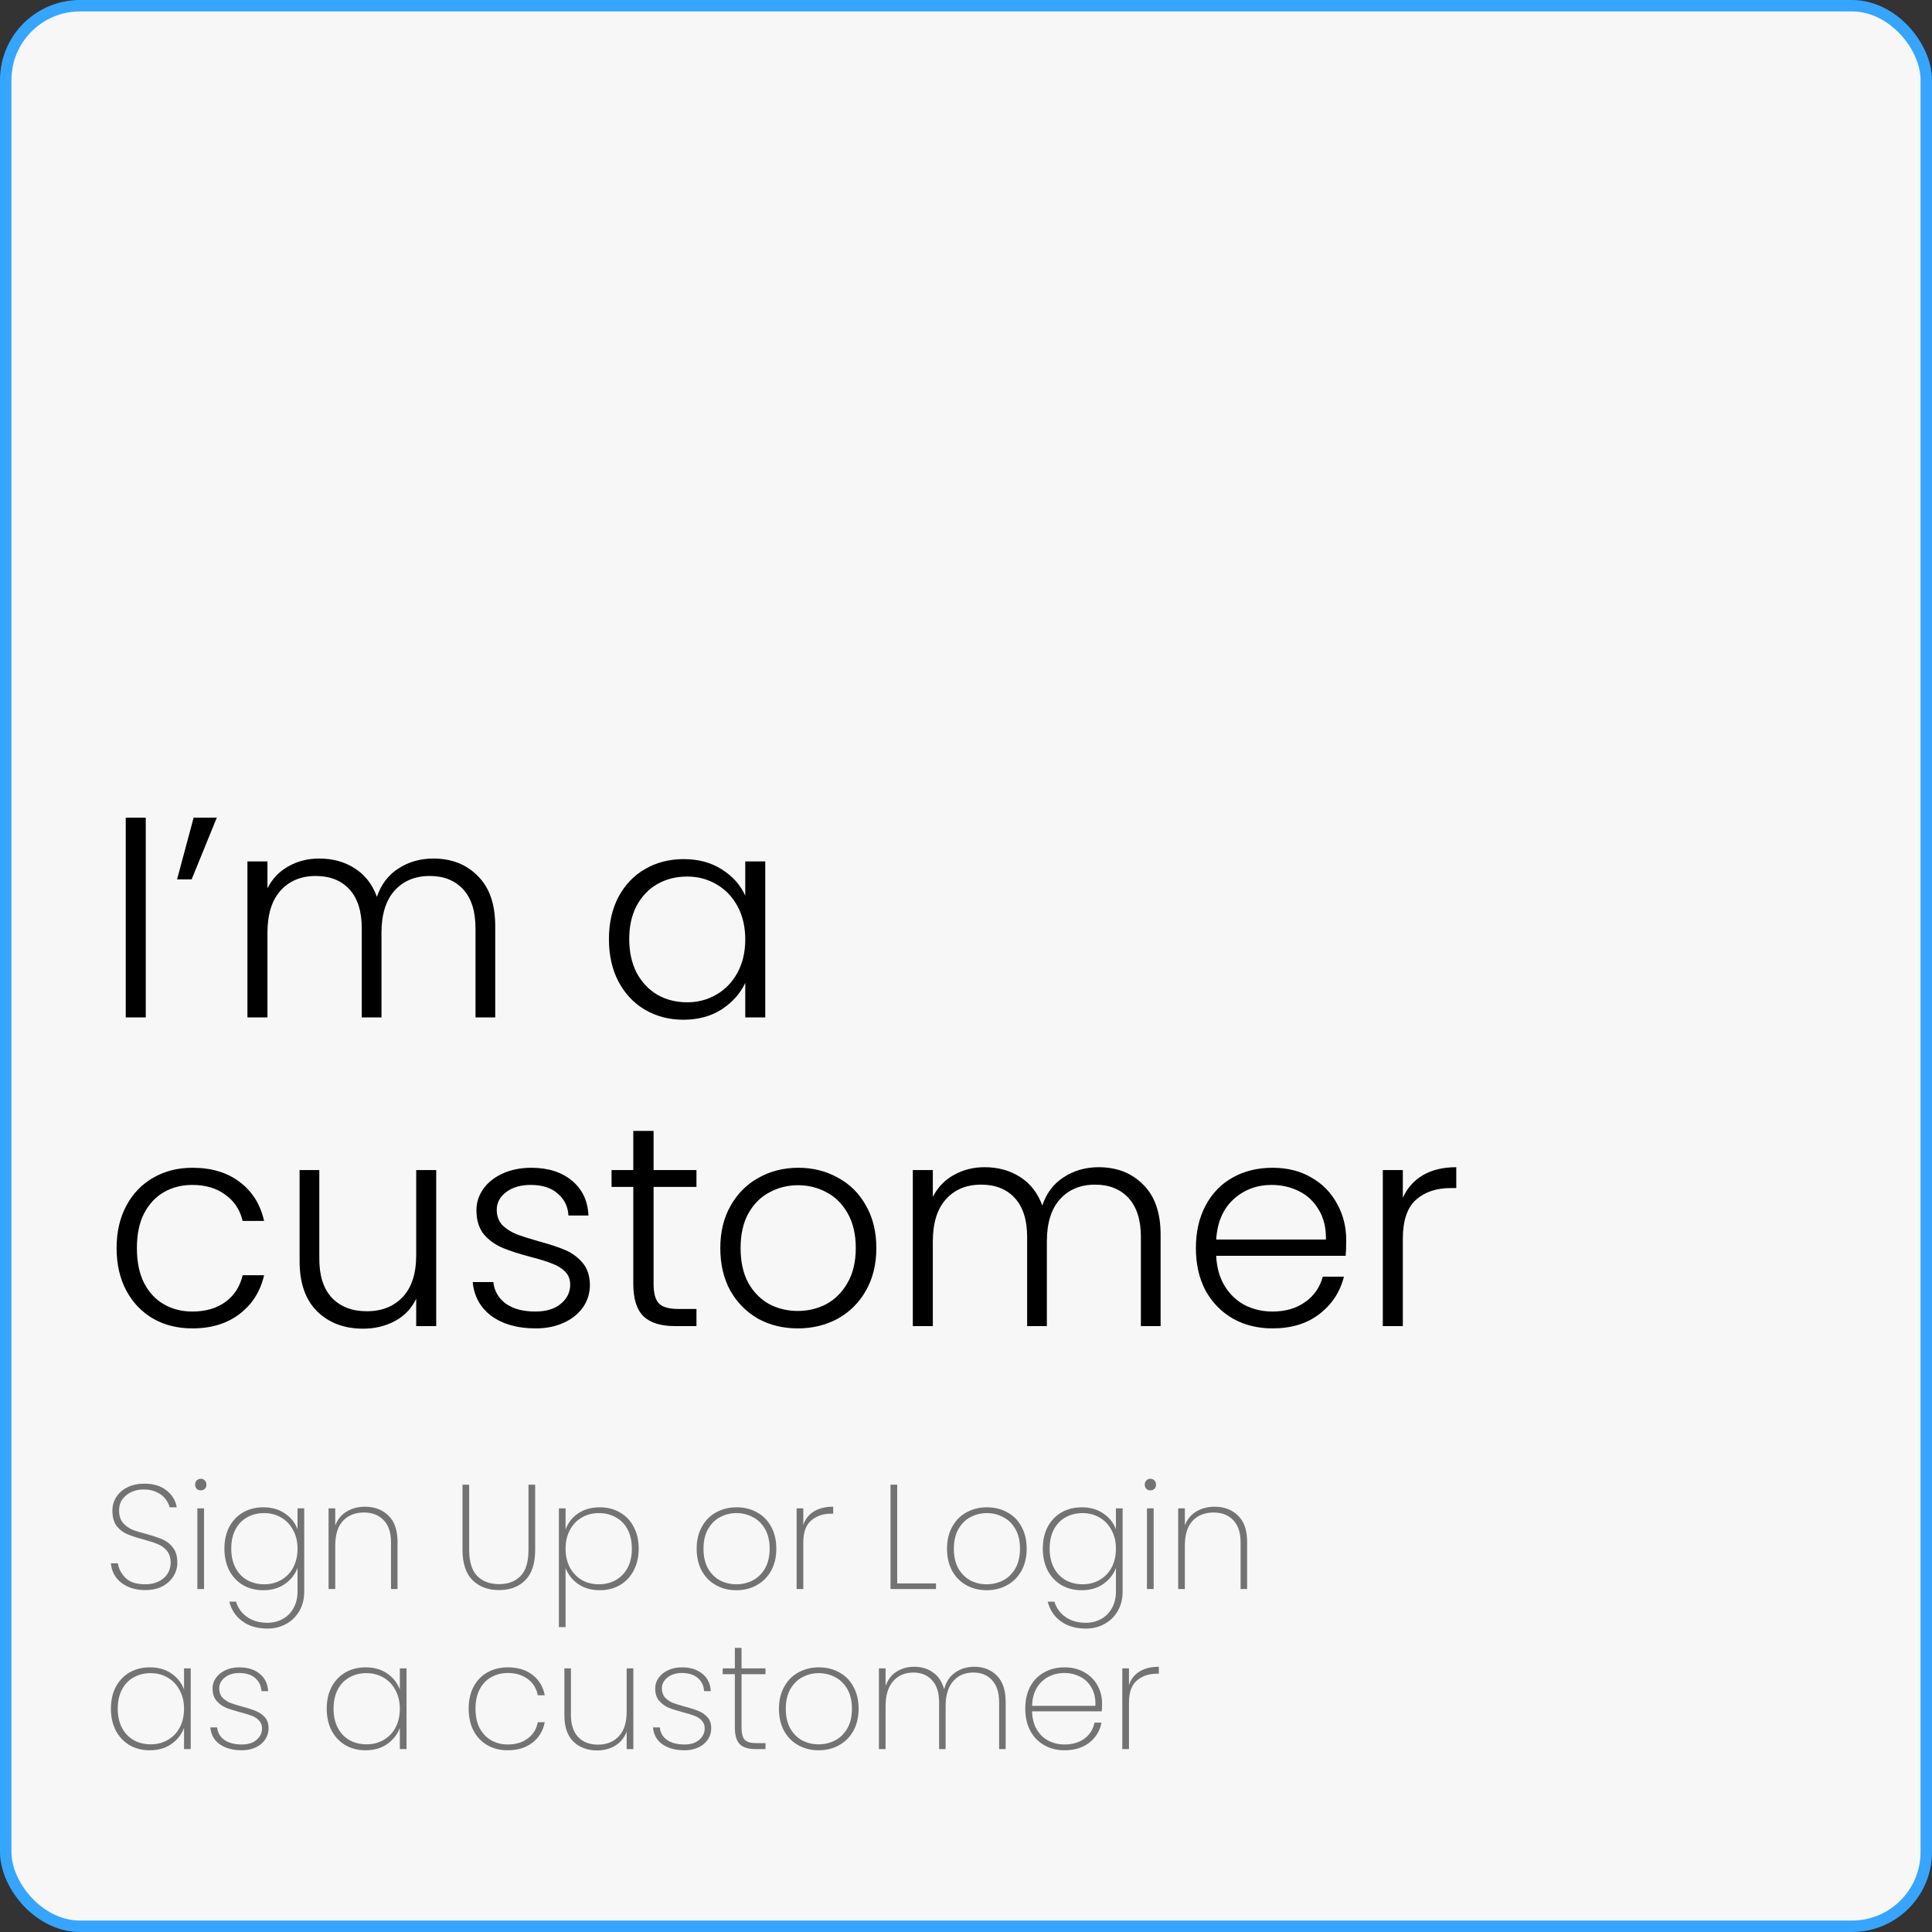 <svg width="169" height="169" viewBox="0 0 169 169" fill="none" xmlns="http://www.w3.org/2000/svg">
<rect x="0" y="0" width="169" height="169" fill="#333333" stroke="none"/>
<rect x="0.5" y="0.5" width="168" height="168" rx="6.5" fill="#F7F7F7"/>
<rect x="0.5" y="0.5" width="168" height="168" rx="6.5" stroke="#36A5FF"/>
<path d="M12.75 71.525V89H11V71.525H12.75ZM16.938 71.525H18.963L16.763 76.925H15.488L16.938 71.525ZM37.895 75.1C39.495 75.1 40.794 75.608 41.794 76.625C42.811 77.625 43.319 79.083 43.319 81V89H41.594V81.2C41.594 79.717 41.236 78.583 40.52 77.8C39.803 77.017 38.828 76.625 37.594 76.625C36.311 76.625 35.286 77.05 34.52 77.9C33.753 78.75 33.37 79.983 33.37 81.6V89H31.645V81.2C31.645 79.717 31.286 78.583 30.57 77.8C29.853 77.017 28.869 76.625 27.619 76.625C26.336 76.625 25.311 77.05 24.544 77.9C23.778 78.75 23.395 79.983 23.395 81.6V89H21.645V75.35H23.395V77.7C23.828 76.85 24.445 76.208 25.244 75.775C26.044 75.325 26.936 75.1 27.919 75.1C29.103 75.1 30.136 75.383 31.02 75.95C31.919 76.517 32.569 77.35 32.969 78.45C33.336 77.367 33.961 76.542 34.844 75.975C35.745 75.392 36.761 75.1 37.895 75.1ZM53.266 82.15C53.266 80.75 53.541 79.525 54.091 78.475C54.658 77.408 55.433 76.592 56.416 76.025C57.416 75.442 58.541 75.15 59.791 75.15C61.091 75.15 62.208 75.45 63.141 76.05C64.091 76.65 64.775 77.417 65.191 78.35V75.35H66.941V89H65.191V85.975C64.758 86.908 64.066 87.683 63.116 88.3C62.183 88.9 61.066 89.2 59.766 89.2C58.533 89.2 57.416 88.908 56.416 88.325C55.433 87.742 54.658 86.917 54.091 85.85C53.541 84.783 53.266 83.55 53.266 82.15ZM65.191 82.175C65.191 81.075 64.966 80.108 64.516 79.275C64.066 78.442 63.45 77.8 62.666 77.35C61.9 76.9 61.05 76.675 60.116 76.675C59.15 76.675 58.283 76.892 57.516 77.325C56.75 77.758 56.141 78.392 55.691 79.225C55.258 80.042 55.041 81.017 55.041 82.15C55.041 83.267 55.258 84.25 55.691 85.1C56.141 85.933 56.75 86.575 57.516 87.025C58.283 87.458 59.15 87.675 60.116 87.675C61.05 87.675 61.9 87.45 62.666 87C63.45 86.55 64.066 85.908 64.516 85.075C64.966 84.242 65.191 83.275 65.191 82.175ZM10.2 109.175C10.2 107.758 10.483 106.525 11.05 105.475C11.617 104.408 12.4 103.592 13.4 103.025C14.4 102.442 15.542 102.15 16.825 102.15C18.508 102.15 19.892 102.567 20.975 103.4C22.075 104.233 22.783 105.367 23.1 106.8H21.225C20.992 105.817 20.483 105.05 19.7 104.5C18.933 103.933 17.975 103.65 16.825 103.65C15.908 103.65 15.083 103.858 14.35 104.275C13.617 104.692 13.033 105.317 12.6 106.15C12.183 106.967 11.975 107.975 11.975 109.175C11.975 110.375 12.183 111.392 12.6 112.225C13.033 113.058 13.617 113.683 14.35 114.1C15.083 114.517 15.908 114.725 16.825 114.725C17.975 114.725 18.933 114.45 19.7 113.9C20.483 113.333 20.992 112.55 21.225 111.55H23.1C22.783 112.95 22.075 114.075 20.975 114.925C19.875 115.775 18.492 116.2 16.825 116.2C15.542 116.2 14.4 115.917 13.4 115.35C12.4 114.767 11.617 113.95 11.05 112.9C10.483 111.833 10.2 110.592 10.2 109.175ZM38.157 102.35V116H36.407V113.6C36.007 114.45 35.39 115.1 34.557 115.55C33.724 116 32.79 116.225 31.757 116.225C30.124 116.225 28.79 115.725 27.757 114.725C26.724 113.708 26.207 112.242 26.207 110.325V102.35H27.932V110.125C27.932 111.608 28.299 112.742 29.032 113.525C29.782 114.308 30.799 114.7 32.082 114.7C33.399 114.7 34.449 114.283 35.232 113.45C36.015 112.617 36.407 111.392 36.407 109.775V102.35H38.157ZM46.852 116.2C45.286 116.2 44.002 115.842 43.002 115.125C42.019 114.392 41.469 113.4 41.352 112.15H43.152C43.236 112.917 43.594 113.542 44.227 114.025C44.877 114.492 45.744 114.725 46.827 114.725C47.777 114.725 48.519 114.5 49.052 114.05C49.602 113.6 49.877 113.042 49.877 112.375C49.877 111.908 49.727 111.525 49.427 111.225C49.127 110.925 48.744 110.692 48.277 110.525C47.827 110.342 47.211 110.15 46.427 109.95C45.411 109.683 44.586 109.417 43.952 109.15C43.319 108.883 42.777 108.492 42.327 107.975C41.894 107.442 41.677 106.733 41.677 105.85C41.677 105.183 41.877 104.567 42.277 104C42.677 103.433 43.244 102.983 43.977 102.65C44.711 102.317 45.544 102.15 46.477 102.15C47.944 102.15 49.127 102.525 50.027 103.275C50.927 104.008 51.411 105.025 51.477 106.325H49.727C49.677 105.525 49.361 104.883 48.777 104.4C48.211 103.9 47.427 103.65 46.427 103.65C45.544 103.65 44.827 103.858 44.277 104.275C43.727 104.692 43.452 105.208 43.452 105.825C43.452 106.358 43.611 106.8 43.927 107.15C44.261 107.483 44.669 107.75 45.152 107.95C45.636 108.133 46.286 108.342 47.102 108.575C48.086 108.842 48.869 109.1 49.452 109.35C50.036 109.6 50.536 109.967 50.952 110.45C51.369 110.933 51.586 111.575 51.602 112.375C51.602 113.108 51.402 113.767 51.002 114.35C50.602 114.917 50.044 115.367 49.327 115.7C48.611 116.033 47.786 116.2 46.852 116.2ZM57.172 103.825V112.3C57.172 113.133 57.33 113.708 57.647 114.025C57.963 114.342 58.522 114.5 59.322 114.5H60.922V116H59.047C57.813 116 56.897 115.717 56.297 115.15C55.697 114.567 55.397 113.617 55.397 112.3V103.825H53.496V102.35H55.397V98.925H57.172V102.35H60.922V103.825H57.172ZM69.783 116.2C68.499 116.2 67.341 115.917 66.308 115.35C65.291 114.767 64.483 113.95 63.883 112.9C63.299 111.833 63.008 110.592 63.008 109.175C63.008 107.758 63.308 106.525 63.908 105.475C64.508 104.408 65.324 103.592 66.358 103.025C67.391 102.442 68.549 102.15 69.833 102.15C71.116 102.15 72.274 102.442 73.308 103.025C74.358 103.592 75.174 104.408 75.758 105.475C76.358 106.525 76.658 107.758 76.658 109.175C76.658 110.575 76.358 111.808 75.758 112.875C75.158 113.942 74.333 114.767 73.283 115.35C72.233 115.917 71.066 116.2 69.783 116.2ZM69.783 114.675C70.683 114.675 71.516 114.475 72.283 114.075C73.049 113.658 73.666 113.042 74.133 112.225C74.616 111.392 74.858 110.375 74.858 109.175C74.858 107.975 74.624 106.967 74.158 106.15C73.691 105.317 73.074 104.7 72.308 104.3C71.541 103.883 70.708 103.675 69.808 103.675C68.908 103.675 68.074 103.883 67.308 104.3C66.541 104.7 65.924 105.317 65.458 106.15C65.008 106.967 64.783 107.975 64.783 109.175C64.783 110.375 65.008 111.392 65.458 112.225C65.924 113.042 66.533 113.658 67.283 114.075C68.049 114.475 68.883 114.675 69.783 114.675ZM96.098 102.1C97.698 102.1 98.998 102.608 99.998 103.625C101.014 104.625 101.523 106.083 101.523 108V116H99.798V108.2C99.798 106.717 99.439 105.583 98.723 104.8C98.006 104.017 97.031 103.625 95.798 103.625C94.514 103.625 93.489 104.05 92.723 104.9C91.956 105.75 91.573 106.983 91.573 108.6V116H89.848V108.2C89.848 106.717 89.489 105.583 88.773 104.8C88.056 104.017 87.073 103.625 85.823 103.625C84.539 103.625 83.514 104.05 82.748 104.9C81.981 105.75 81.598 106.983 81.598 108.6V116H79.848V102.35H81.598V104.7C82.031 103.85 82.648 103.208 83.448 102.775C84.248 102.325 85.139 102.1 86.123 102.1C87.306 102.1 88.339 102.383 89.223 102.95C90.123 103.517 90.773 104.35 91.173 105.45C91.539 104.367 92.164 103.542 93.048 102.975C93.948 102.392 94.964 102.1 96.098 102.1ZM117.759 108.475C117.759 109.075 117.743 109.533 117.709 109.85H106.384C106.434 110.883 106.684 111.767 107.134 112.5C107.584 113.233 108.176 113.792 108.909 114.175C109.643 114.542 110.443 114.725 111.309 114.725C112.443 114.725 113.393 114.45 114.159 113.9C114.943 113.35 115.459 112.608 115.709 111.675H117.559C117.226 113.008 116.509 114.1 115.409 114.95C114.326 115.783 112.959 116.2 111.309 116.2C110.026 116.2 108.876 115.917 107.859 115.35C106.843 114.767 106.043 113.95 105.459 112.9C104.893 111.833 104.609 110.592 104.609 109.175C104.609 107.758 104.893 106.517 105.459 105.45C106.026 104.383 106.818 103.567 107.834 103C108.851 102.433 110.009 102.15 111.309 102.15C112.609 102.15 113.743 102.433 114.709 103C115.693 103.567 116.443 104.333 116.959 105.3C117.493 106.25 117.759 107.308 117.759 108.475ZM115.984 108.425C116.001 107.408 115.793 106.542 115.359 105.825C114.943 105.108 114.368 104.567 113.634 104.2C112.901 103.833 112.101 103.65 111.234 103.65C109.934 103.65 108.826 104.067 107.909 104.9C106.993 105.733 106.484 106.908 106.384 108.425H115.984ZM122.711 104.775C123.094 103.925 123.678 103.267 124.461 102.8C125.261 102.333 126.236 102.1 127.386 102.1V103.925H126.911C125.644 103.925 124.628 104.267 123.861 104.95C123.094 105.633 122.711 106.775 122.711 108.375V116H120.961V102.35H122.711V104.775Z" fill="black"/>
<path d="M12.705 139.091C12.116 139.091 11.6 138.987 11.158 138.779C10.716 138.571 10.369 138.289 10.118 137.934C9.875 137.579 9.737 137.184 9.702 136.751H10.313C10.382 137.228 10.603 137.652 10.976 138.025C11.357 138.398 11.934 138.584 12.705 138.584C13.156 138.584 13.546 138.502 13.875 138.337C14.213 138.172 14.473 137.947 14.655 137.661C14.837 137.375 14.928 137.059 14.928 136.712C14.928 136.27 14.82 135.919 14.603 135.659C14.395 135.399 14.131 135.204 13.81 135.074C13.498 134.944 13.073 134.805 12.536 134.658C11.947 134.502 11.47 134.346 11.106 134.19C10.751 134.034 10.447 133.796 10.196 133.475C9.953 133.146 9.832 132.699 9.832 132.136C9.832 131.703 9.945 131.308 10.17 130.953C10.404 130.589 10.733 130.303 11.158 130.095C11.583 129.887 12.072 129.783 12.627 129.783C13.433 129.783 14.083 129.982 14.577 130.381C15.071 130.78 15.366 131.269 15.461 131.85H14.837C14.785 131.616 14.668 131.378 14.486 131.135C14.313 130.892 14.061 130.693 13.732 130.537C13.411 130.372 13.026 130.29 12.575 130.29C11.968 130.29 11.457 130.459 11.041 130.797C10.625 131.126 10.417 131.568 10.417 132.123C10.417 132.565 10.525 132.92 10.742 133.189C10.959 133.449 11.223 133.648 11.535 133.787C11.856 133.917 12.285 134.051 12.822 134.19C13.42 134.355 13.892 134.515 14.239 134.671C14.594 134.818 14.893 135.057 15.136 135.386C15.387 135.707 15.513 136.144 15.513 136.699C15.513 137.106 15.405 137.492 15.188 137.856C14.971 138.22 14.651 138.519 14.226 138.753C13.81 138.978 13.303 139.091 12.705 139.091ZM17.563 130.368C17.425 130.368 17.308 130.325 17.212 130.238C17.117 130.143 17.069 130.017 17.069 129.861C17.069 129.714 17.117 129.592 17.212 129.497C17.308 129.402 17.425 129.354 17.563 129.354C17.702 129.354 17.819 129.402 17.914 129.497C18.01 129.592 18.057 129.714 18.057 129.861C18.057 130.017 18.01 130.143 17.914 130.238C17.819 130.325 17.702 130.368 17.563 130.368ZM17.849 131.941V139H17.264V131.941H17.849ZM23.036 131.85C23.781 131.85 24.414 132.032 24.934 132.396C25.454 132.751 25.818 133.211 26.026 133.774V131.941H26.611V139.221C26.611 139.871 26.468 140.439 26.182 140.924C25.896 141.418 25.51 141.795 25.025 142.055C24.539 142.324 23.998 142.458 23.4 142.458C22.516 142.458 21.783 142.246 21.203 141.821C20.622 141.396 20.241 140.824 20.059 140.105H20.644C20.817 140.668 21.142 141.115 21.619 141.444C22.095 141.782 22.689 141.951 23.4 141.951C23.894 141.951 24.34 141.838 24.739 141.613C25.137 141.396 25.449 141.08 25.675 140.664C25.909 140.257 26.026 139.776 26.026 139.221V137.154C25.818 137.717 25.449 138.185 24.921 138.558C24.401 138.922 23.772 139.104 23.036 139.104C22.377 139.104 21.788 138.957 21.268 138.662C20.756 138.359 20.353 137.934 20.059 137.388C19.773 136.833 19.63 136.192 19.63 135.464C19.63 134.736 19.773 134.099 20.059 133.553C20.353 133.007 20.756 132.587 21.268 132.292C21.788 131.997 22.377 131.85 23.036 131.85ZM26.026 135.464C26.026 134.849 25.896 134.307 25.636 133.839C25.384 133.362 25.038 132.998 24.596 132.747C24.154 132.487 23.66 132.357 23.114 132.357C22.542 132.357 22.039 132.483 21.606 132.734C21.172 132.977 20.834 133.332 20.592 133.8C20.349 134.268 20.228 134.823 20.228 135.464C20.228 136.105 20.349 136.66 20.592 137.128C20.834 137.596 21.172 137.956 21.606 138.207C22.048 138.458 22.55 138.584 23.114 138.584C23.66 138.584 24.154 138.458 24.596 138.207C25.046 137.947 25.397 137.583 25.649 137.115C25.9 136.638 26.026 136.088 26.026 135.464ZM31.926 131.798C32.767 131.798 33.451 132.058 33.98 132.578C34.508 133.089 34.773 133.852 34.773 134.866V139H34.201V134.905C34.201 134.064 33.989 133.423 33.564 132.981C33.139 132.53 32.563 132.305 31.835 132.305C31.072 132.305 30.461 132.548 30.002 133.033C29.551 133.518 29.326 134.238 29.326 135.191V139H28.741V131.941H29.326V133.436C29.525 132.907 29.855 132.504 30.314 132.227C30.782 131.941 31.319 131.798 31.926 131.798ZM41.042 129.874V135.581C41.042 136.612 41.276 137.371 41.744 137.856C42.212 138.333 42.849 138.571 43.655 138.571C44.453 138.571 45.081 138.333 45.54 137.856C46 137.379 46.229 136.621 46.229 135.581V129.874H46.814V135.568C46.814 136.755 46.528 137.639 45.956 138.22C45.384 138.801 44.617 139.091 43.655 139.091C42.693 139.091 41.918 138.801 41.328 138.22C40.748 137.631 40.457 136.747 40.457 135.568V129.874H41.042ZM49.473 133.8C49.673 133.228 50.032 132.76 50.552 132.396C51.081 132.032 51.718 131.85 52.463 131.85C53.122 131.85 53.707 131.997 54.218 132.292C54.738 132.587 55.141 133.007 55.427 133.553C55.722 134.099 55.869 134.736 55.869 135.464C55.869 136.192 55.722 136.833 55.427 137.388C55.141 137.934 54.738 138.359 54.218 138.662C53.707 138.957 53.122 139.104 52.463 139.104C51.727 139.104 51.094 138.922 50.565 138.558C50.045 138.185 49.681 137.717 49.473 137.154V142.328H48.888V131.941H49.473V133.8ZM55.271 135.464C55.271 134.823 55.15 134.268 54.907 133.8C54.665 133.332 54.322 132.977 53.88 132.734C53.447 132.483 52.944 132.357 52.372 132.357C51.826 132.357 51.332 132.487 50.89 132.747C50.448 132.998 50.102 133.362 49.85 133.839C49.599 134.307 49.473 134.849 49.473 135.464C49.473 136.088 49.599 136.638 49.85 137.115C50.102 137.583 50.448 137.947 50.89 138.207C51.332 138.458 51.826 138.584 52.372 138.584C52.944 138.584 53.447 138.458 53.88 138.207C54.322 137.956 54.665 137.596 54.907 137.128C55.15 136.66 55.271 136.105 55.271 135.464ZM64.411 139.104C63.753 139.104 63.159 138.957 62.63 138.662C62.102 138.367 61.686 137.947 61.382 137.401C61.088 136.846 60.94 136.201 60.94 135.464C60.94 134.736 61.092 134.099 61.395 133.553C61.699 132.998 62.115 132.578 62.643 132.292C63.181 131.997 63.779 131.85 64.437 131.85C65.096 131.85 65.69 131.997 66.218 132.292C66.747 132.578 67.159 132.994 67.453 133.54C67.757 134.086 67.908 134.727 67.908 135.464C67.908 136.201 67.757 136.846 67.453 137.401C67.15 137.947 66.73 138.367 66.192 138.662C65.664 138.957 65.07 139.104 64.411 139.104ZM64.411 138.584C64.923 138.584 65.399 138.471 65.841 138.246C66.292 138.012 66.652 137.661 66.92 137.193C67.189 136.725 67.323 136.149 67.323 135.464C67.323 134.788 67.189 134.216 66.92 133.748C66.652 133.28 66.296 132.933 65.854 132.708C65.412 132.474 64.936 132.357 64.424 132.357C63.913 132.357 63.436 132.474 62.994 132.708C62.561 132.933 62.21 133.28 61.941 133.748C61.673 134.216 61.538 134.788 61.538 135.464C61.538 136.149 61.668 136.725 61.928 137.193C62.197 137.661 62.548 138.012 62.981 138.246C63.423 138.471 63.9 138.584 64.411 138.584ZM70.268 133.397C70.442 132.877 70.749 132.483 71.191 132.214C71.633 131.937 72.197 131.798 72.881 131.798V132.409H72.686C71.993 132.409 71.416 132.608 70.957 133.007C70.498 133.397 70.268 134.038 70.268 134.931V139H69.683V131.941H70.268V133.397ZM78.482 138.506H81.875V139H77.897V129.874H78.482V138.506ZM86.311 139.104C85.652 139.104 85.058 138.957 84.53 138.662C84.001 138.367 83.585 137.947 83.282 137.401C82.987 136.846 82.84 136.201 82.84 135.464C82.84 134.736 82.991 134.099 83.295 133.553C83.598 132.998 84.014 132.578 84.543 132.292C85.08 131.997 85.678 131.85 86.337 131.85C86.995 131.85 87.589 131.997 88.118 132.292C88.646 132.578 89.058 132.994 89.353 133.54C89.656 134.086 89.808 134.727 89.808 135.464C89.808 136.201 89.656 136.846 89.353 137.401C89.049 137.947 88.629 138.367 88.092 138.662C87.563 138.957 86.969 139.104 86.311 139.104ZM86.311 138.584C86.822 138.584 87.299 138.471 87.741 138.246C88.191 138.012 88.551 137.661 88.82 137.193C89.088 136.725 89.223 136.149 89.223 135.464C89.223 134.788 89.088 134.216 88.82 133.748C88.551 133.28 88.196 132.933 87.754 132.708C87.312 132.474 86.835 132.357 86.324 132.357C85.812 132.357 85.336 132.474 84.894 132.708C84.46 132.933 84.109 133.28 83.841 133.748C83.572 134.216 83.438 134.788 83.438 135.464C83.438 136.149 83.568 136.725 83.828 137.193C84.096 137.661 84.447 138.012 84.881 138.246C85.323 138.471 85.799 138.584 86.311 138.584ZM94.625 131.85C95.37 131.85 96.003 132.032 96.523 132.396C97.043 132.751 97.407 133.211 97.615 133.774V131.941H98.2V139.221C98.2 139.871 98.057 140.439 97.771 140.924C97.485 141.418 97.099 141.795 96.614 142.055C96.128 142.324 95.587 142.458 94.989 142.458C94.105 142.458 93.372 142.246 92.792 141.821C92.211 141.396 91.83 140.824 91.648 140.105H92.233C92.406 140.668 92.731 141.115 93.208 141.444C93.684 141.782 94.278 141.951 94.989 141.951C95.483 141.951 95.929 141.838 96.328 141.613C96.726 141.396 97.038 141.08 97.264 140.664C97.498 140.257 97.615 139.776 97.615 139.221V137.154C97.407 137.717 97.038 138.185 96.51 138.558C95.99 138.922 95.361 139.104 94.625 139.104C93.966 139.104 93.377 138.957 92.857 138.662C92.345 138.359 91.942 137.934 91.648 137.388C91.362 136.833 91.219 136.192 91.219 135.464C91.219 134.736 91.362 134.099 91.648 133.553C91.942 133.007 92.345 132.587 92.857 132.292C93.377 131.997 93.966 131.85 94.625 131.85ZM97.615 135.464C97.615 134.849 97.485 134.307 97.225 133.839C96.973 133.362 96.627 132.998 96.185 132.747C95.743 132.487 95.249 132.357 94.703 132.357C94.131 132.357 93.628 132.483 93.195 132.734C92.761 132.977 92.423 133.332 92.181 133.8C91.938 134.268 91.817 134.823 91.817 135.464C91.817 136.105 91.938 136.66 92.181 137.128C92.423 137.596 92.761 137.956 93.195 138.207C93.637 138.458 94.139 138.584 94.703 138.584C95.249 138.584 95.743 138.458 96.185 138.207C96.635 137.947 96.986 137.583 97.238 137.115C97.489 136.638 97.615 136.088 97.615 135.464ZM100.629 130.368C100.49 130.368 100.373 130.325 100.278 130.238C100.182 130.143 100.135 130.017 100.135 129.861C100.135 129.714 100.182 129.592 100.278 129.497C100.373 129.402 100.49 129.354 100.629 129.354C100.767 129.354 100.884 129.402 100.98 129.497C101.075 129.592 101.123 129.714 101.123 129.861C101.123 130.017 101.075 130.143 100.98 130.238C100.884 130.325 100.767 130.368 100.629 130.368ZM100.915 131.941V139H100.33V131.941H100.915ZM106.244 131.798C107.085 131.798 107.769 132.058 108.298 132.578C108.827 133.089 109.091 133.852 109.091 134.866V139H108.519V134.905C108.519 134.064 108.307 133.423 107.882 132.981C107.457 132.53 106.881 132.305 106.153 132.305C105.39 132.305 104.779 132.548 104.32 133.033C103.869 133.518 103.644 134.238 103.644 135.191V139H103.059V131.941H103.644V133.436C103.843 132.907 104.173 132.504 104.632 132.227C105.1 131.941 105.637 131.798 106.244 131.798ZM9.702 149.464C9.702 148.736 9.845 148.099 10.131 147.553C10.426 147.007 10.829 146.587 11.34 146.292C11.86 145.997 12.449 145.85 13.108 145.85C13.853 145.85 14.486 146.032 15.006 146.396C15.526 146.76 15.89 147.224 16.098 147.787V145.941H16.683V153H16.098V151.141C15.89 151.713 15.522 152.185 14.993 152.558C14.473 152.922 13.845 153.104 13.108 153.104C12.449 153.104 11.86 152.957 11.34 152.662C10.829 152.359 10.426 151.934 10.131 151.388C9.845 150.833 9.702 150.192 9.702 149.464ZM16.098 149.464C16.098 148.849 15.968 148.307 15.708 147.839C15.457 147.362 15.11 146.998 14.668 146.747C14.226 146.487 13.732 146.357 13.186 146.357C12.614 146.357 12.111 146.483 11.678 146.734C11.245 146.977 10.907 147.332 10.664 147.8C10.421 148.268 10.3 148.823 10.3 149.464C10.3 150.105 10.421 150.66 10.664 151.128C10.907 151.596 11.245 151.956 11.678 152.207C12.12 152.458 12.623 152.584 13.186 152.584C13.732 152.584 14.226 152.458 14.668 152.207C15.119 151.947 15.47 151.583 15.721 151.115C15.972 150.638 16.098 150.088 16.098 149.464ZM21.166 153.104C20.377 153.104 19.732 152.931 19.229 152.584C18.735 152.237 18.458 151.743 18.397 151.102H18.995C19.038 151.561 19.246 151.925 19.619 152.194C20 152.463 20.516 152.597 21.166 152.597C21.703 152.597 22.128 152.463 22.44 152.194C22.761 151.917 22.921 151.579 22.921 151.18C22.921 150.903 22.834 150.677 22.661 150.504C22.496 150.322 22.288 150.183 22.037 150.088C21.786 149.993 21.443 149.889 21.01 149.776C20.49 149.637 20.07 149.503 19.749 149.373C19.428 149.234 19.155 149.031 18.93 148.762C18.705 148.493 18.592 148.134 18.592 147.683C18.592 147.354 18.692 147.05 18.891 146.773C19.09 146.487 19.368 146.262 19.723 146.097C20.078 145.932 20.481 145.85 20.932 145.85C21.669 145.85 22.262 146.036 22.713 146.409C23.172 146.773 23.419 147.28 23.454 147.93H22.869C22.843 147.462 22.661 147.081 22.323 146.786C21.985 146.491 21.517 146.344 20.919 146.344C20.416 146.344 20 146.474 19.671 146.734C19.342 146.994 19.177 147.31 19.177 147.683C19.177 148.012 19.268 148.281 19.45 148.489C19.641 148.688 19.87 148.844 20.139 148.957C20.416 149.061 20.78 149.174 21.231 149.295C21.725 149.425 22.119 149.555 22.414 149.685C22.717 149.806 22.973 149.988 23.181 150.231C23.389 150.465 23.493 150.781 23.493 151.18C23.493 151.544 23.393 151.873 23.194 152.168C22.995 152.463 22.717 152.692 22.362 152.857C22.007 153.022 21.608 153.104 21.166 153.104ZM28.58 149.464C28.58 148.736 28.723 148.099 29.009 147.553C29.304 147.007 29.707 146.587 30.218 146.292C30.738 145.997 31.327 145.85 31.986 145.85C32.731 145.85 33.364 146.032 33.884 146.396C34.404 146.76 34.768 147.224 34.976 147.787V145.941H35.561V153H34.976V151.141C34.768 151.713 34.4 152.185 33.871 152.558C33.351 152.922 32.723 153.104 31.986 153.104C31.327 153.104 30.738 152.957 30.218 152.662C29.707 152.359 29.304 151.934 29.009 151.388C28.723 150.833 28.58 150.192 28.58 149.464ZM34.976 149.464C34.976 148.849 34.846 148.307 34.586 147.839C34.335 147.362 33.988 146.998 33.546 146.747C33.104 146.487 32.61 146.357 32.064 146.357C31.492 146.357 30.989 146.483 30.556 146.734C30.123 146.977 29.785 147.332 29.542 147.8C29.299 148.268 29.178 148.823 29.178 149.464C29.178 150.105 29.299 150.66 29.542 151.128C29.785 151.596 30.123 151.956 30.556 152.207C30.998 152.458 31.501 152.584 32.064 152.584C32.61 152.584 33.104 152.458 33.546 152.207C33.997 151.947 34.348 151.583 34.599 151.115C34.85 150.638 34.976 150.088 34.976 149.464ZM40.996 149.464C40.996 148.727 41.139 148.086 41.425 147.54C41.72 146.994 42.123 146.578 42.634 146.292C43.154 145.997 43.748 145.85 44.415 145.85C45.299 145.85 46.023 146.071 46.586 146.513C47.158 146.955 47.513 147.549 47.652 148.294H47.041C46.928 147.687 46.634 147.211 46.157 146.864C45.689 146.517 45.108 146.344 44.415 146.344C43.895 146.344 43.423 146.461 42.998 146.695C42.573 146.92 42.231 147.271 41.971 147.748C41.72 148.216 41.594 148.788 41.594 149.464C41.594 150.149 41.72 150.725 41.971 151.193C42.231 151.661 42.573 152.012 42.998 152.246C43.423 152.48 43.895 152.597 44.415 152.597C45.108 152.597 45.689 152.424 46.157 152.077C46.634 151.73 46.928 151.254 47.041 150.647H47.652C47.513 151.384 47.158 151.977 46.586 152.428C46.014 152.879 45.29 153.104 44.415 153.104C43.748 153.104 43.154 152.957 42.634 152.662C42.123 152.367 41.72 151.947 41.425 151.401C41.139 150.846 40.996 150.201 40.996 149.464ZM55.401 145.941V153H54.816V151.466C54.617 152.003 54.283 152.415 53.815 152.701C53.356 152.978 52.827 153.117 52.229 153.117C51.389 153.117 50.7 152.861 50.162 152.35C49.633 151.83 49.369 151.063 49.369 150.049V145.941H49.941V150.01C49.941 150.851 50.154 151.496 50.578 151.947C51.003 152.389 51.579 152.61 52.307 152.61C53.07 152.61 53.676 152.367 54.127 151.882C54.587 151.397 54.816 150.677 54.816 149.724V145.941H55.401ZM59.887 153.104C59.098 153.104 58.452 152.931 57.95 152.584C57.456 152.237 57.178 151.743 57.118 151.102H57.716C57.759 151.561 57.967 151.925 58.34 152.194C58.721 152.463 59.237 152.597 59.887 152.597C60.424 152.597 60.849 152.463 61.161 152.194C61.481 151.917 61.642 151.579 61.642 151.18C61.642 150.903 61.555 150.677 61.382 150.504C61.217 150.322 61.009 150.183 60.758 150.088C60.506 149.993 60.164 149.889 59.731 149.776C59.211 149.637 58.79 149.503 58.47 149.373C58.149 149.234 57.876 149.031 57.651 148.762C57.425 148.493 57.313 148.134 57.313 147.683C57.313 147.354 57.412 147.05 57.612 146.773C57.811 146.487 58.088 146.262 58.444 146.097C58.799 145.932 59.202 145.85 59.653 145.85C60.389 145.85 60.983 146.036 61.434 146.409C61.893 146.773 62.14 147.28 62.175 147.93H61.59C61.564 147.462 61.382 147.081 61.044 146.786C60.706 146.491 60.238 146.344 59.64 146.344C59.137 146.344 58.721 146.474 58.392 146.734C58.062 146.994 57.898 147.31 57.898 147.683C57.898 148.012 57.989 148.281 58.171 148.489C58.361 148.688 58.591 148.844 58.86 148.957C59.137 149.061 59.501 149.174 59.952 149.295C60.446 149.425 60.84 149.555 61.135 149.685C61.438 149.806 61.694 149.988 61.902 150.231C62.11 150.465 62.214 150.781 62.214 151.18C62.214 151.544 62.114 151.873 61.915 152.168C61.715 152.463 61.438 152.692 61.083 152.857C60.727 153.022 60.329 153.104 59.887 153.104ZM64.867 146.448V151.115C64.867 151.635 64.962 151.995 65.153 152.194C65.343 152.385 65.681 152.48 66.167 152.48H66.96V153H66.076C65.46 153 65.005 152.857 64.711 152.571C64.425 152.276 64.282 151.791 64.282 151.115V146.448H63.216V145.941H64.282V144.147H64.867V145.941H66.96V146.448H64.867ZM71.609 153.104C70.951 153.104 70.357 152.957 69.829 152.662C69.3 152.367 68.884 151.947 68.581 151.401C68.286 150.846 68.138 150.201 68.138 149.464C68.138 148.736 68.29 148.099 68.594 147.553C68.897 146.998 69.313 146.578 69.841 146.292C70.379 145.997 70.977 145.85 71.635 145.85C72.294 145.85 72.888 145.997 73.416 146.292C73.945 146.578 74.357 146.994 74.651 147.54C74.955 148.086 75.106 148.727 75.106 149.464C75.106 150.201 74.955 150.846 74.651 151.401C74.348 151.947 73.928 152.367 73.391 152.662C72.862 152.957 72.268 153.104 71.609 153.104ZM71.609 152.584C72.121 152.584 72.597 152.471 73.04 152.246C73.49 152.012 73.85 151.661 74.118 151.193C74.387 150.725 74.522 150.149 74.522 149.464C74.522 148.788 74.387 148.216 74.118 147.748C73.85 147.28 73.495 146.933 73.052 146.708C72.611 146.474 72.134 146.357 71.623 146.357C71.111 146.357 70.635 146.474 70.192 146.708C69.759 146.933 69.408 147.28 69.139 147.748C68.871 148.216 68.737 148.788 68.737 149.464C68.737 150.149 68.867 150.725 69.126 151.193C69.395 151.661 69.746 152.012 70.18 152.246C70.621 152.471 71.098 152.584 71.609 152.584ZM85.227 145.798C86.033 145.798 86.692 146.058 87.203 146.578C87.715 147.089 87.97 147.852 87.97 148.866V153H87.398V148.905C87.398 148.064 87.195 147.423 86.787 146.981C86.389 146.53 85.838 146.305 85.136 146.305C84.408 146.305 83.823 146.556 83.381 147.059C82.939 147.562 82.718 148.29 82.718 149.243V153H82.146V148.905C82.146 148.064 81.943 147.423 81.535 146.981C81.137 146.53 80.586 146.305 79.884 146.305C79.156 146.305 78.571 146.556 78.129 147.059C77.687 147.562 77.466 148.29 77.466 149.243V153H76.881V145.941H77.466V147.475C77.666 146.92 77.986 146.504 78.428 146.227C78.879 145.941 79.395 145.798 79.975 145.798C80.617 145.798 81.167 145.967 81.626 146.305C82.094 146.634 82.415 147.124 82.588 147.774C82.753 147.124 83.074 146.634 83.55 146.305C84.027 145.967 84.586 145.798 85.227 145.798ZM96.403 148.996C96.403 149.308 96.395 149.542 96.377 149.698H90.281C90.298 150.331 90.436 150.864 90.697 151.297C90.957 151.73 91.299 152.055 91.724 152.272C92.148 152.489 92.612 152.597 93.115 152.597C93.808 152.597 94.388 152.428 94.856 152.09C95.325 151.743 95.619 151.275 95.74 150.686H96.352C96.213 151.405 95.858 151.99 95.285 152.441C94.713 152.883 93.99 153.104 93.115 153.104C92.456 153.104 91.867 152.957 91.347 152.662C90.826 152.367 90.419 151.947 90.124 151.401C89.83 150.846 89.683 150.201 89.683 149.464C89.683 148.727 89.826 148.086 90.112 147.54C90.406 146.994 90.814 146.578 91.334 146.292C91.853 145.997 92.447 145.85 93.115 145.85C93.79 145.85 94.376 145.997 94.87 146.292C95.372 146.578 95.754 146.964 96.013 147.449C96.273 147.926 96.403 148.441 96.403 148.996ZM95.819 149.217C95.844 148.593 95.732 148.064 95.481 147.631C95.238 147.198 94.904 146.877 94.48 146.669C94.055 146.452 93.596 146.344 93.102 146.344C92.608 146.344 92.148 146.452 91.724 146.669C91.308 146.877 90.965 147.198 90.697 147.631C90.436 148.064 90.298 148.593 90.281 149.217H95.819ZM98.757 147.397C98.93 146.877 99.237 146.483 99.68 146.214C100.121 145.937 100.685 145.798 101.369 145.798V146.409H101.174C100.481 146.409 99.905 146.608 99.445 147.007C98.986 147.397 98.757 148.038 98.757 148.931V153H98.171V145.941H98.757V147.397Z" fill="#737373"/>
</svg>
